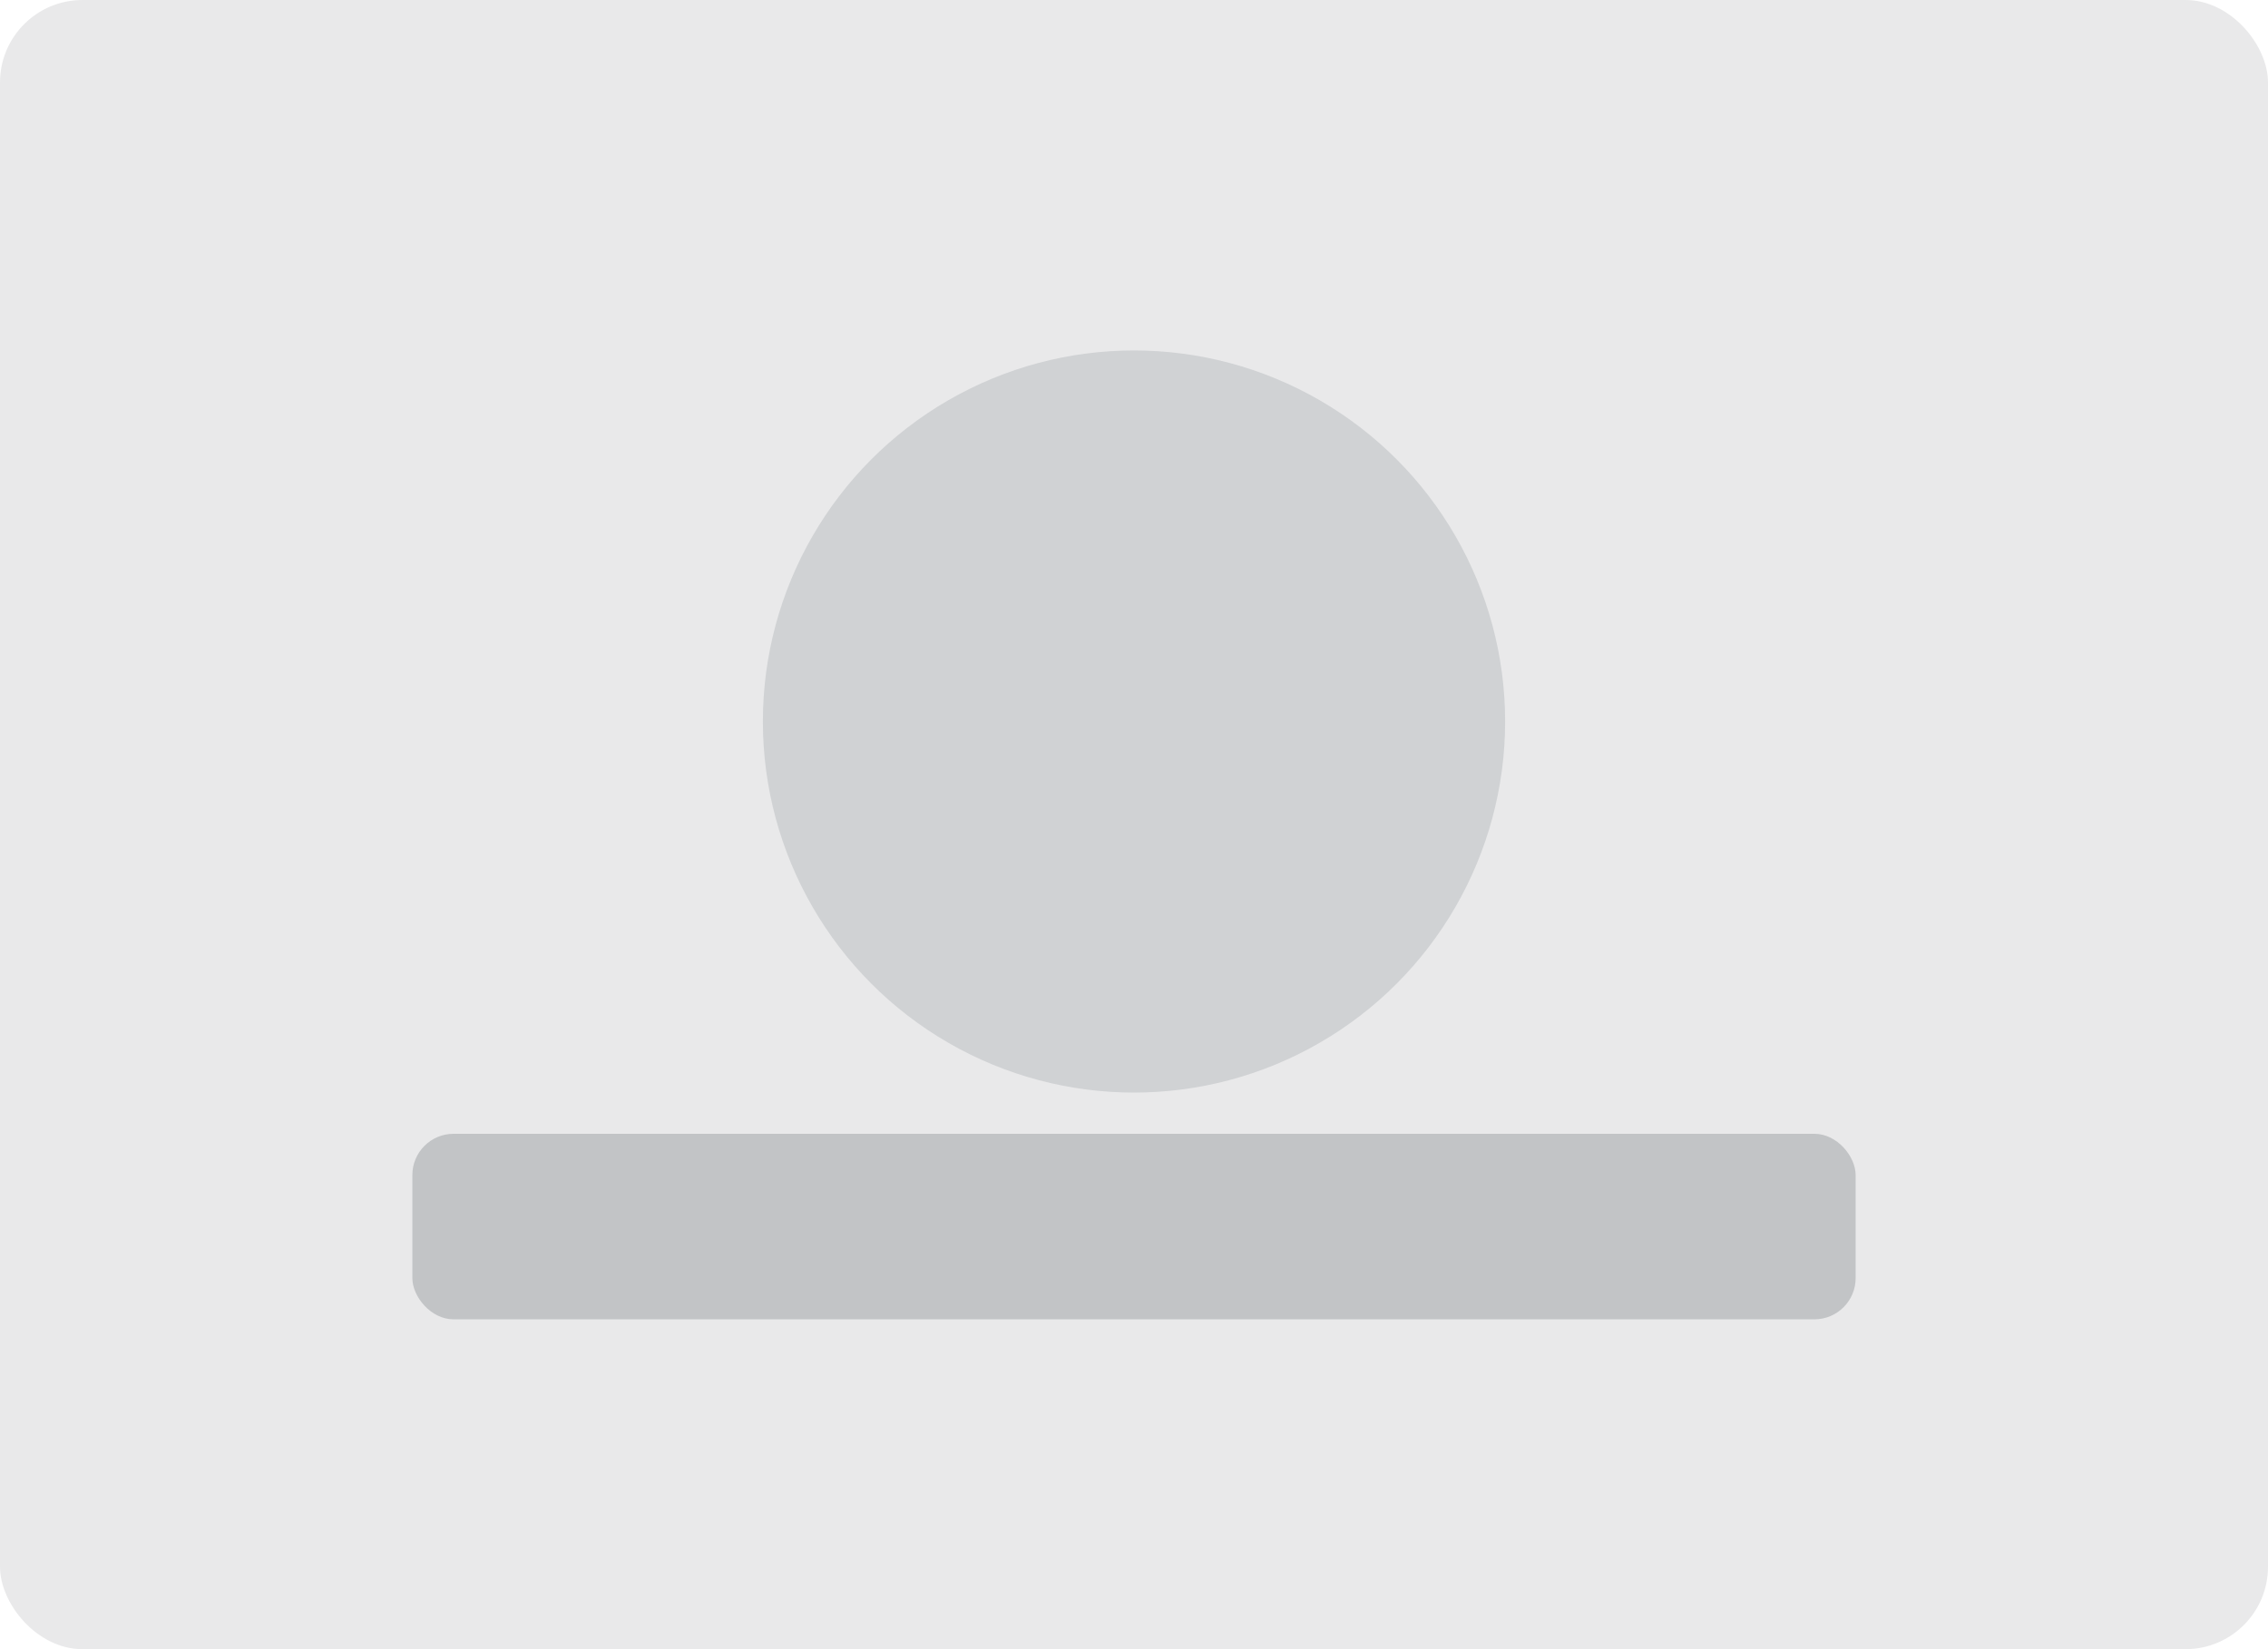 <?xml version="1.0" encoding="UTF-8"?>
<svg xmlns="http://www.w3.org/2000/svg" width="220" height="160" viewBox="0 0 220 160">
  <rect width="220" height="160" rx="8" fill="#e9e9ea"/>
  <circle cx="110" cy="70" r="36" fill="#d0d2d4"/>
  <rect x="40" y="110" width="140" height="18" rx="4" fill="#c2c4c6"/>
</svg>
